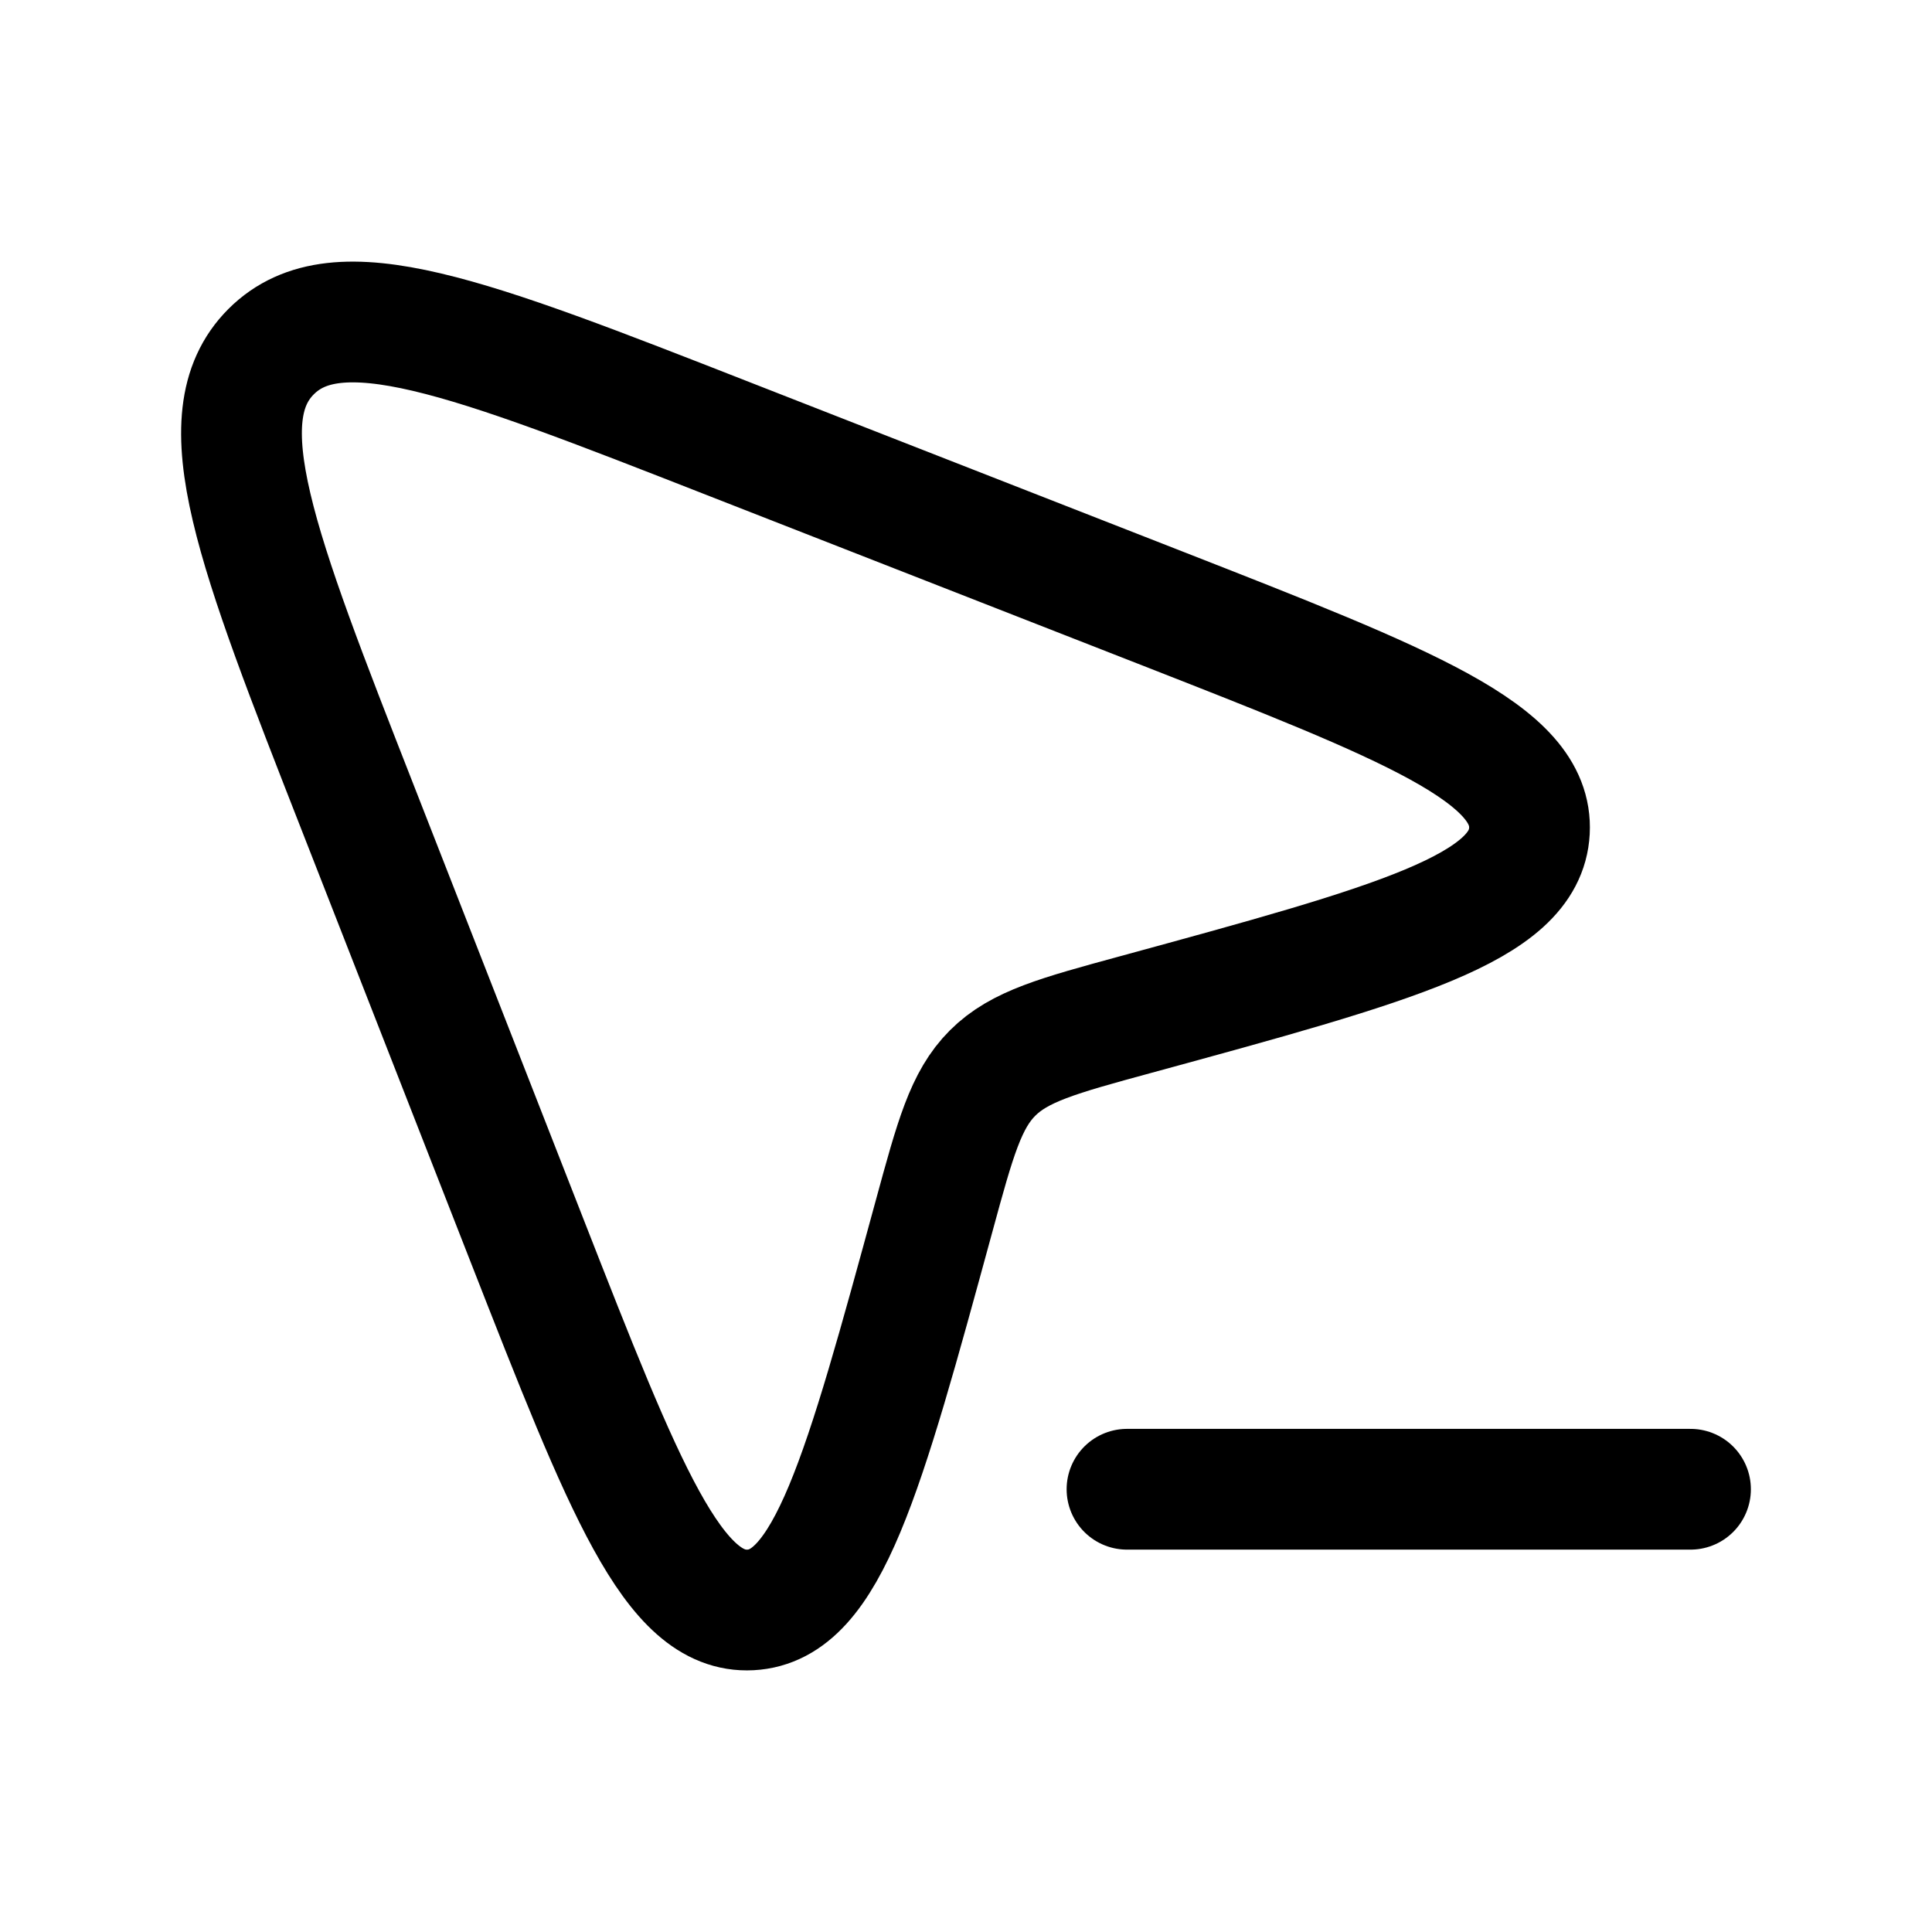 <svg viewBox="0 0 24 24" fill="none" xmlns="http://www.w3.org/2000/svg"><path d="M9.047 5.449L14.41 7.547L14.41 7.547C17.503 8.758 19.05 9.363 18.999 10.323C18.948 11.283 17.333 11.723 14.105 12.604C13.144 12.866 12.663 12.997 12.33 13.33C11.997 13.663 11.866 14.144 11.604 15.105C10.723 18.333 10.283 19.948 9.323 19.999C8.363 20.05 7.758 18.503 6.547 15.41L6.547 15.41L4.449 10.047C3.181 6.808 2.548 5.189 3.368 4.368C4.189 3.548 5.808 4.181 9.047 5.449Z" stroke="currentColor" stroke-width="1.5" stroke-linejoin="round"/><path d="M21 18.5L14 18.5" stroke="currentColor" stroke-width="1.5" stroke-linecap="round" stroke-linejoin="round"/></svg>